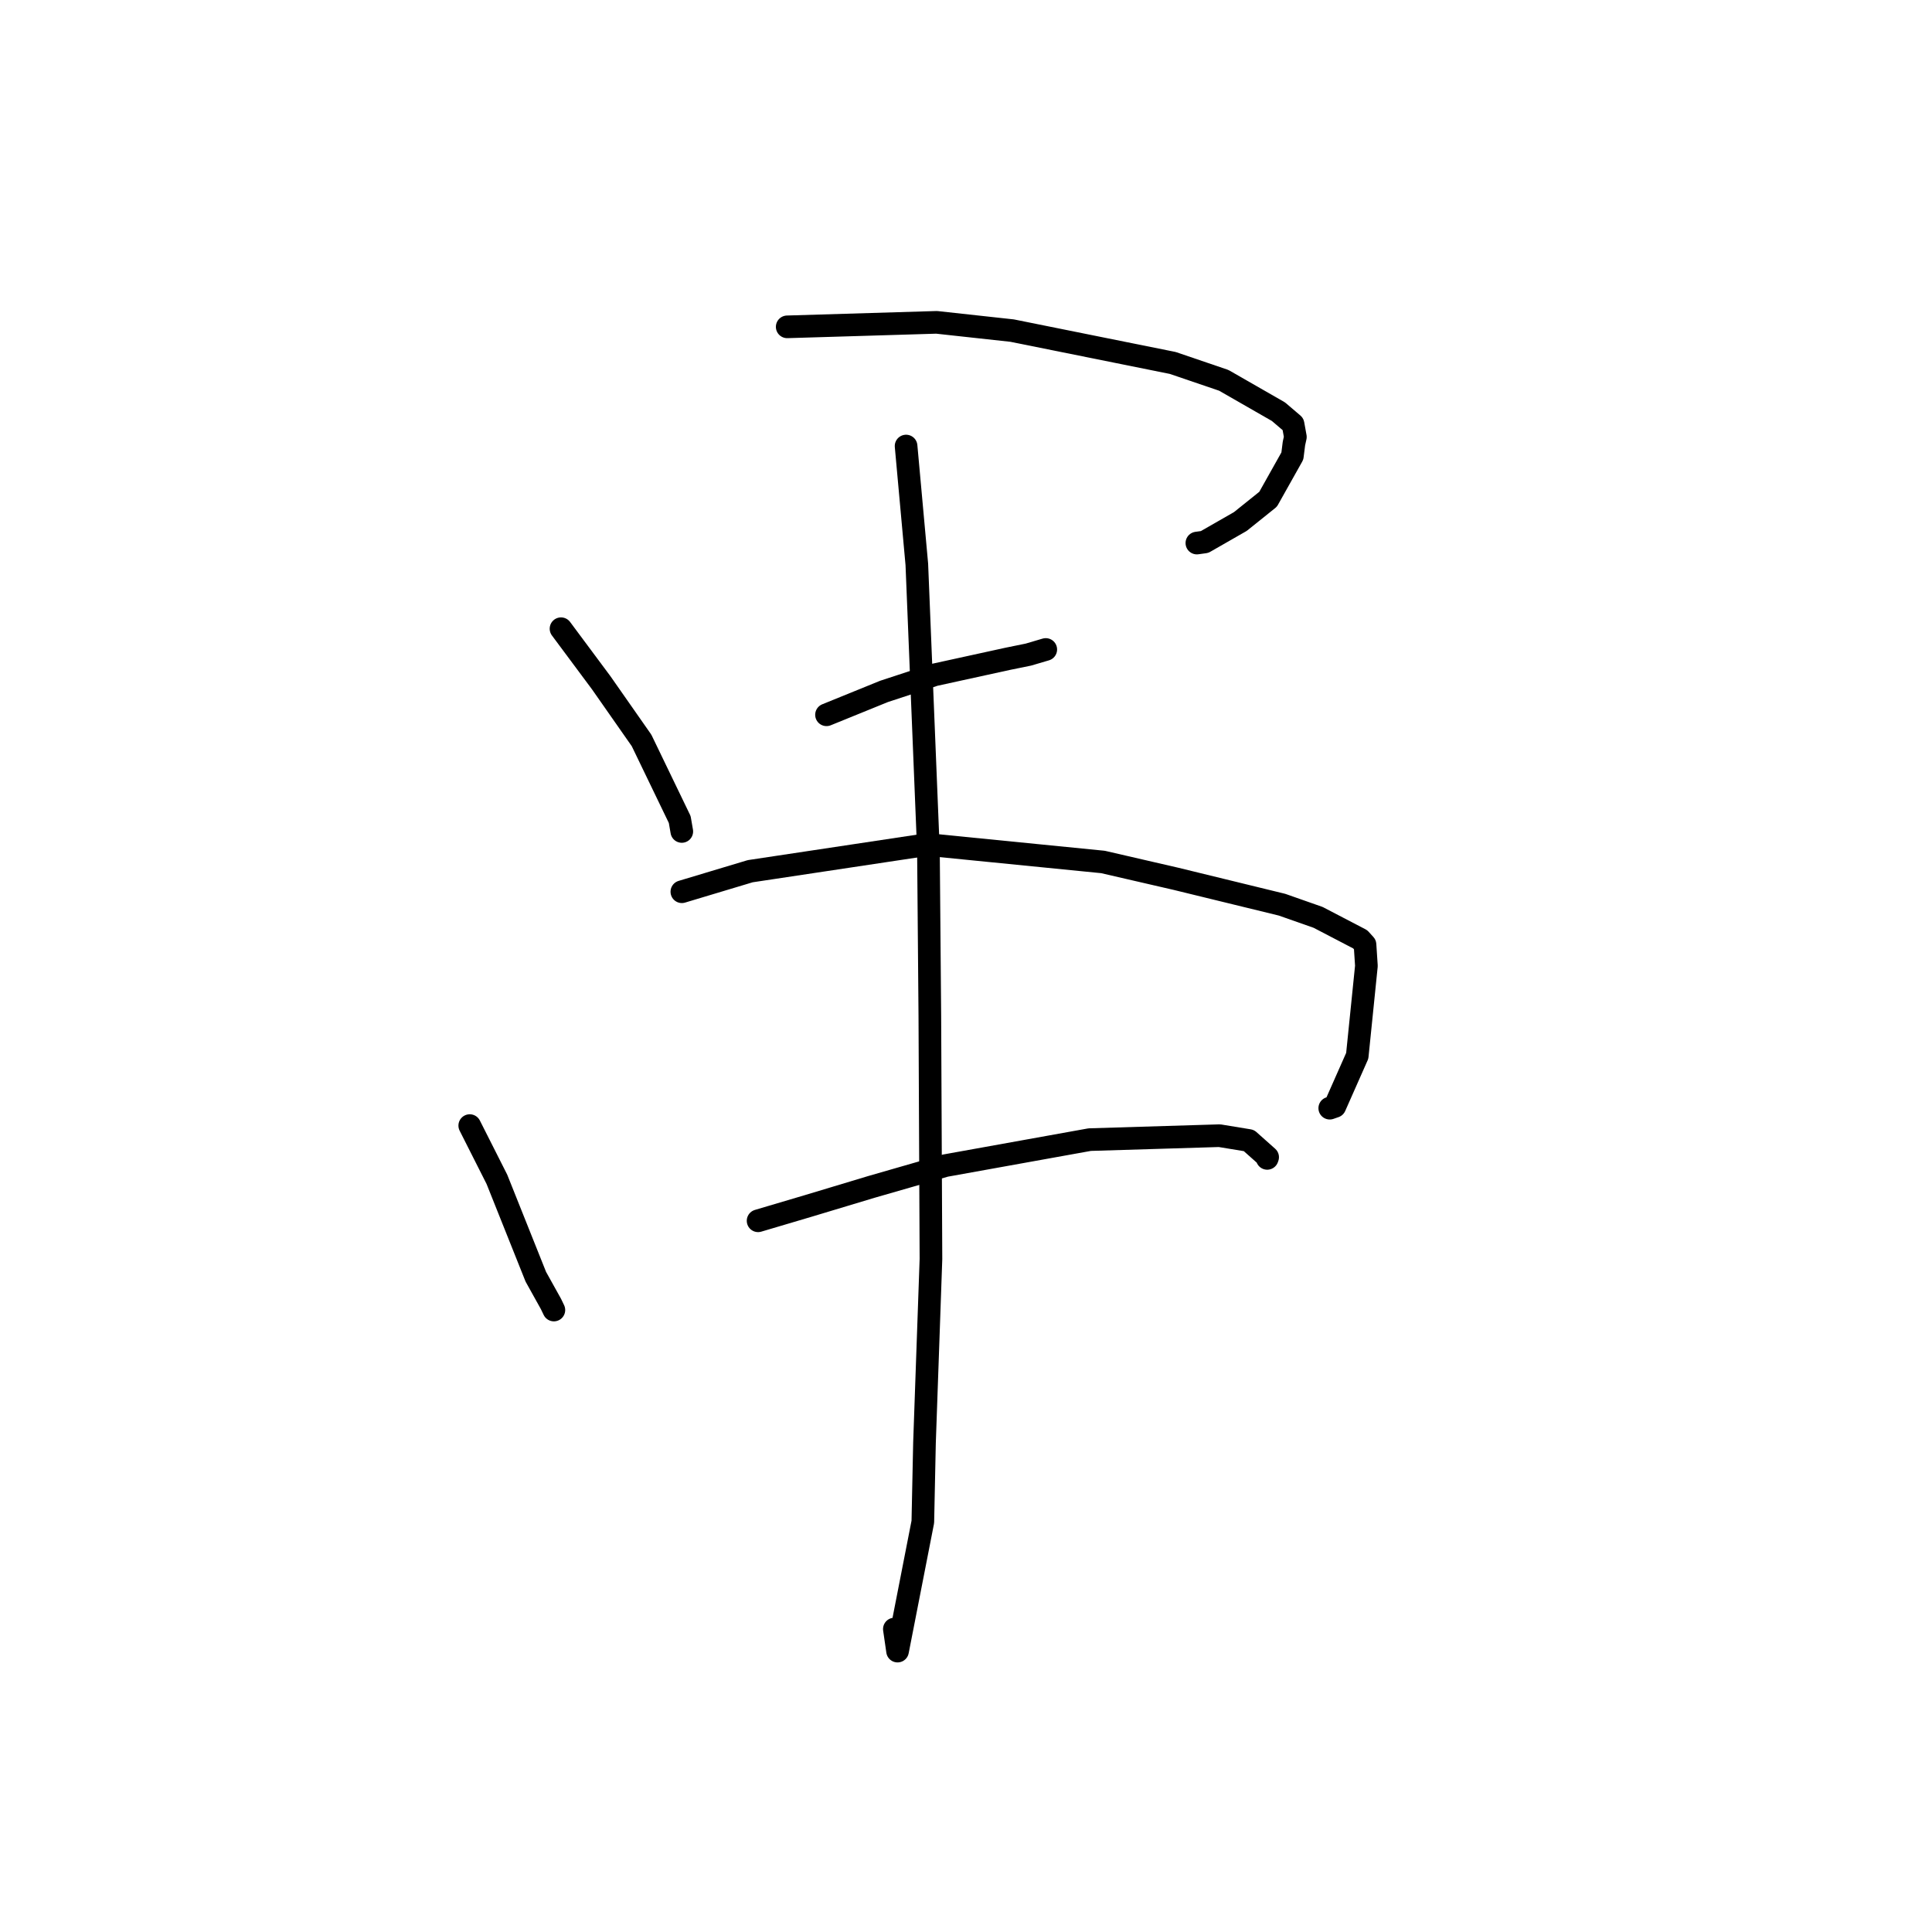 <?xml version="1.0" standalone="no"?>
    <svg width="256" height="256" xmlns="http://www.w3.org/2000/svg" version="1.1">
    <polyline stroke="black" stroke-width="3" stroke-linecap="round" fill="transparent" stroke-linejoin="round" points="74.337 83.308 79.66 90.465 85.01 98.113 90.067 108.589 90.307 109.975 90.332 110.121 90.341 110.172 " />
        <polyline stroke="black" stroke-width="3" stroke-linecap="round" fill="transparent" stroke-linejoin="round" points="104.308 43.308 124.108 42.712 134.113 43.806 155.398 48.094 162.156 50.396 169.397 54.548 171.336 56.2 171.644 57.901 171.453 58.77 171.245 60.426 168.03 66.152 164.352 69.104 159.618 71.816 158.592 71.958 " />
        <polyline stroke="black" stroke-width="3" stroke-linecap="round" fill="transparent" stroke-linejoin="round" points="109.516 94.713 117.141 91.614 123.828 89.419 133.54 87.294 136.274 86.737 138.267 86.148 138.57 86.059 " />
        <polyline stroke="black" stroke-width="3" stroke-linecap="round" fill="transparent" stroke-linejoin="round" points="62.244 149.147 65.843 156.27 71 169.178 73.006 172.783 73.392 173.586 " />
        <polyline stroke="black" stroke-width="3" stroke-linecap="round" fill="transparent" stroke-linejoin="round" points="90.35 118.16 99.408 115.439 122.89 111.903 146.148 114.215 155.816 116.446 169.87 119.875 174.659 121.558 180.229 124.461 180.871 125.165 181.056 127.985 179.843 139.899 176.875 146.605 176.199 146.839 " />
        <polyline stroke="black" stroke-width="3" stroke-linecap="round" fill="transparent" stroke-linejoin="round" points="100.451 161.761 107.054 159.805 115.444 157.278 125.265 154.45 144.393 151.006 161.589 150.483 165.483 151.122 167.969 153.334 167.913 153.492 " />
        <polyline stroke="black" stroke-width="3" stroke-linecap="round" fill="transparent" stroke-linejoin="round" points="120.061 59.103 121.485 74.787 123.023 112.726 123.208 134.585 123.356 166.836 122.499 191.19 122.28 201.652 118.931 218.779 118.507 215.858 " />
        </svg>